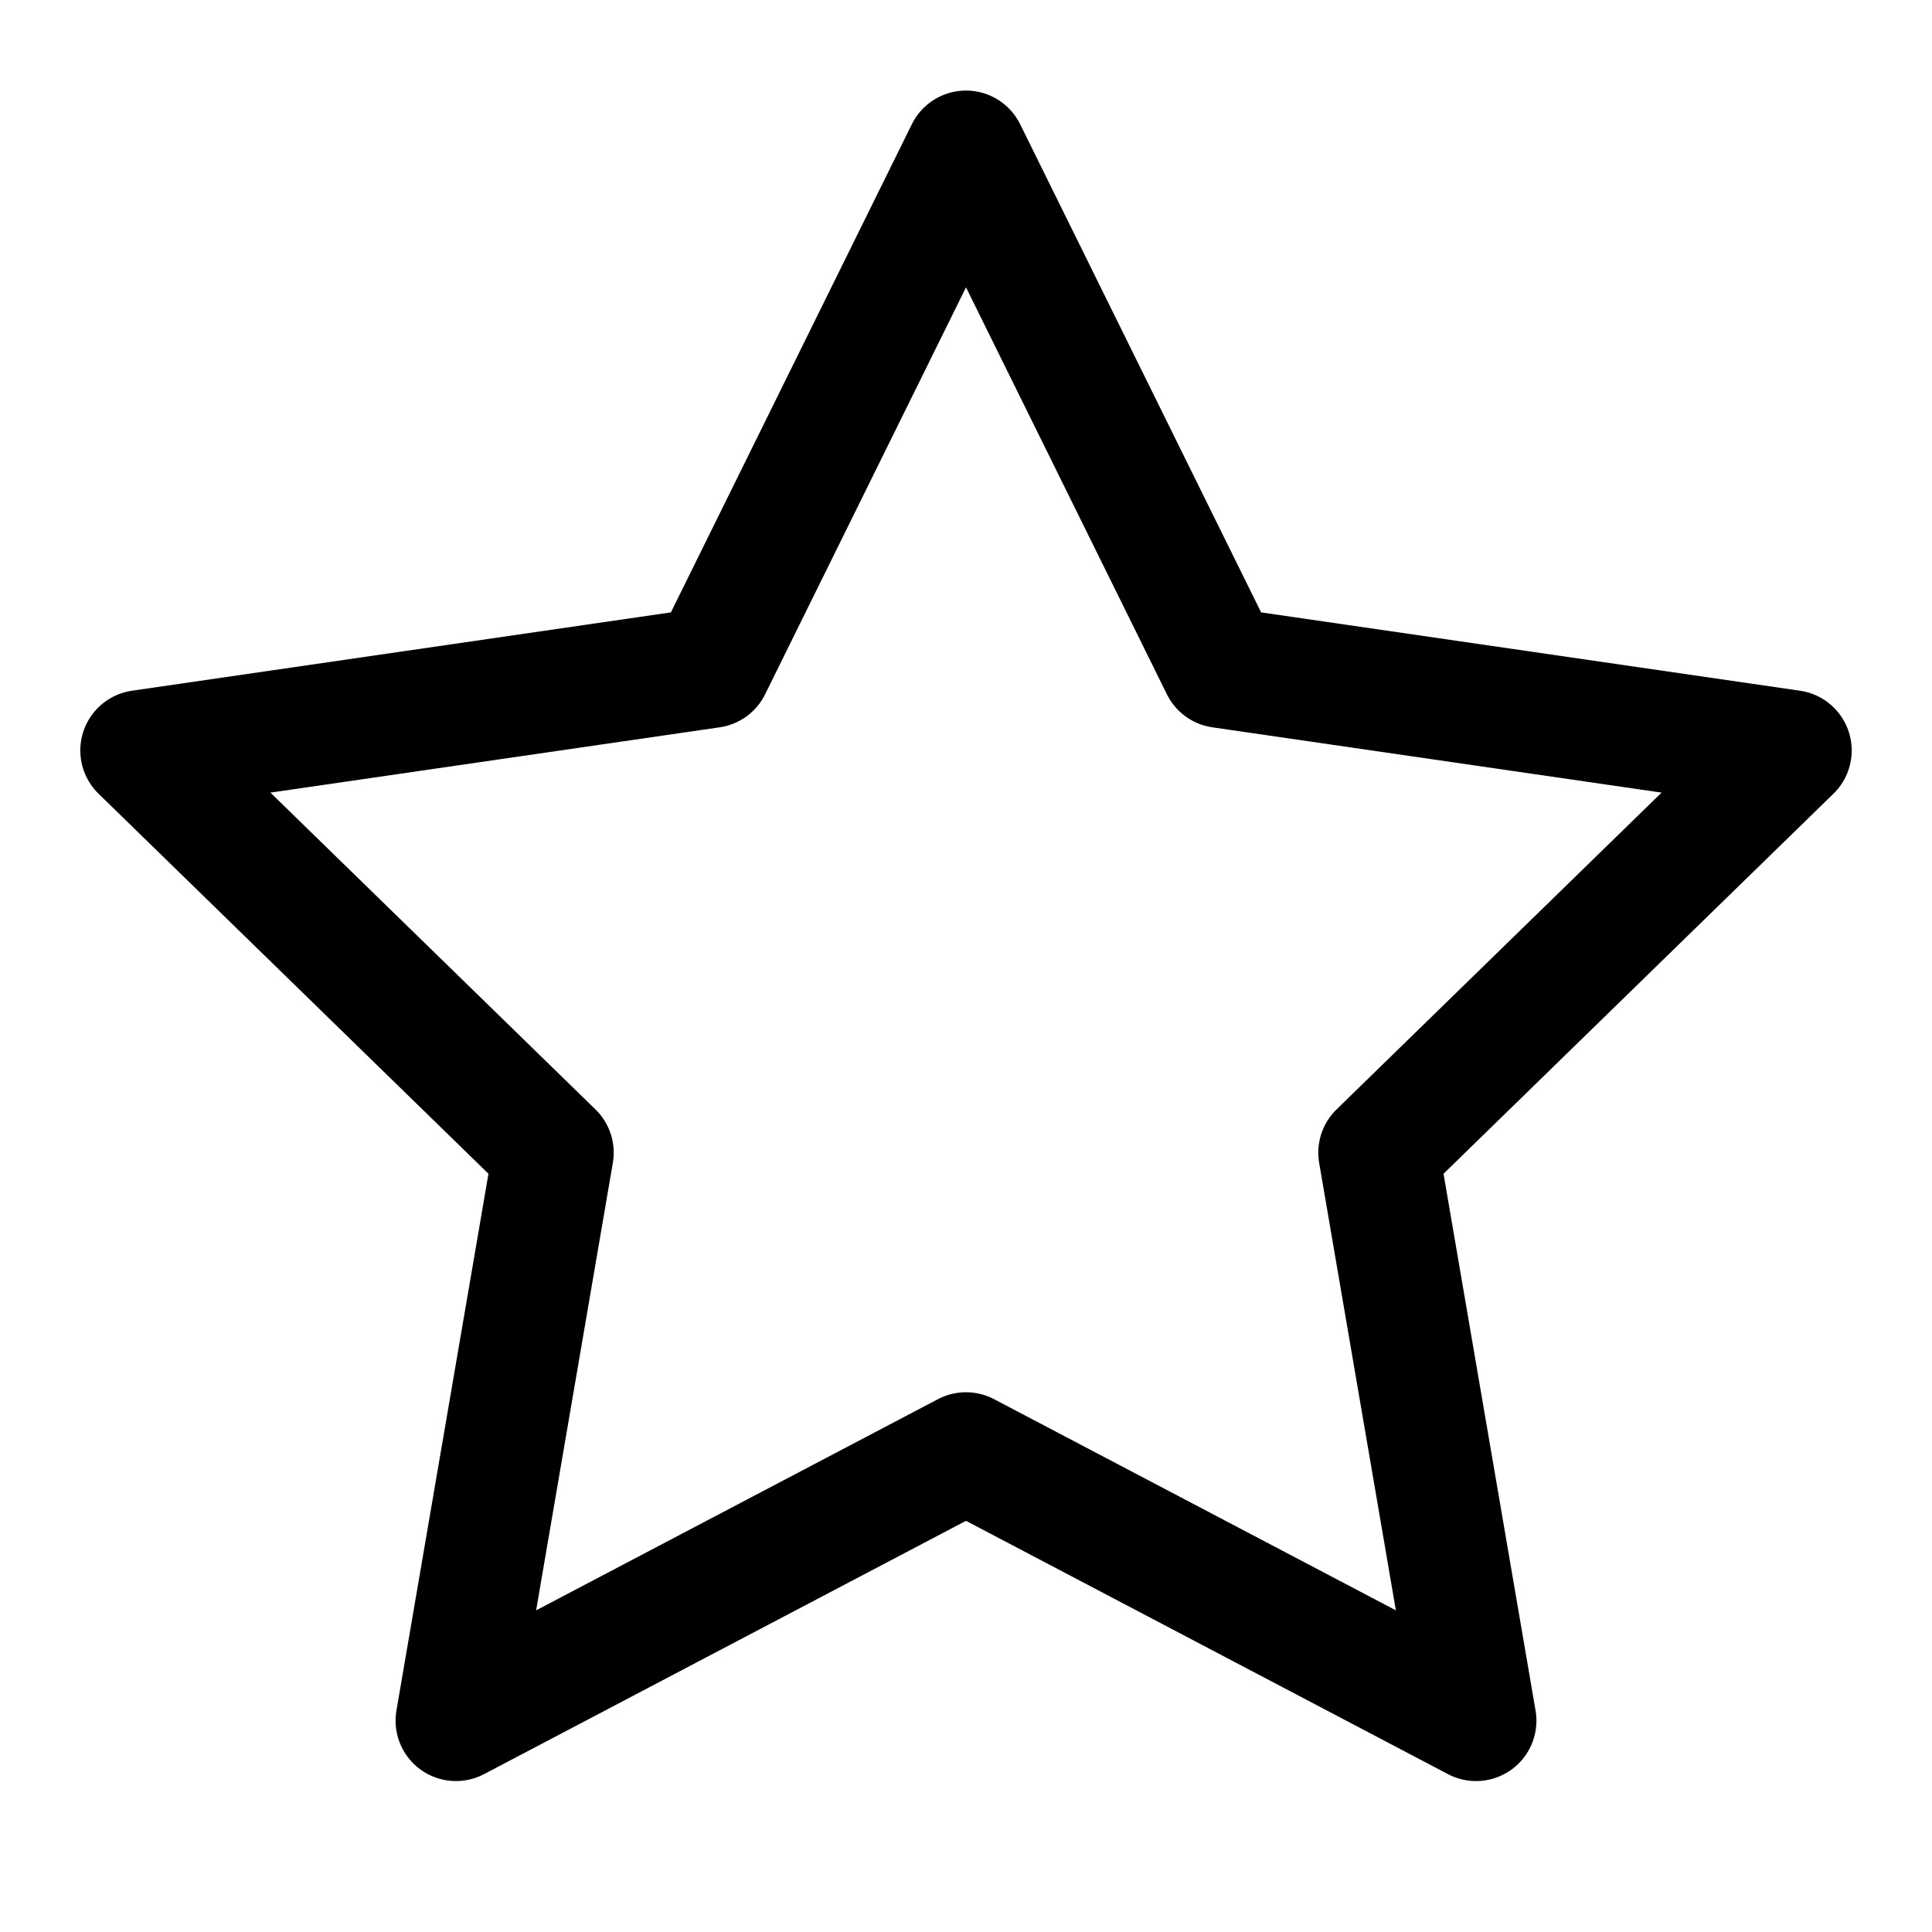 <svg xmlns="http://www.w3.org/2000/svg" height="32" width="32" viewBox="0 0 32 32"><title>star</title><g stroke-linejoin="round" fill="#000000" stroke-linecap="round" class="nc-icon-wrapper"><polygon points="16 2.5 20.224 11.057 29.67 12.43 22.835 19.092 24.448 28.5 16 24.06 7.552 28.5 9.165 19.092 2.33 12.43 11.776 11.057 16 2.5" fill="none" stroke="#000000" stroke-linecap="round" stroke-miterlimit="10" stroke-width="2"></polygon></g></svg>